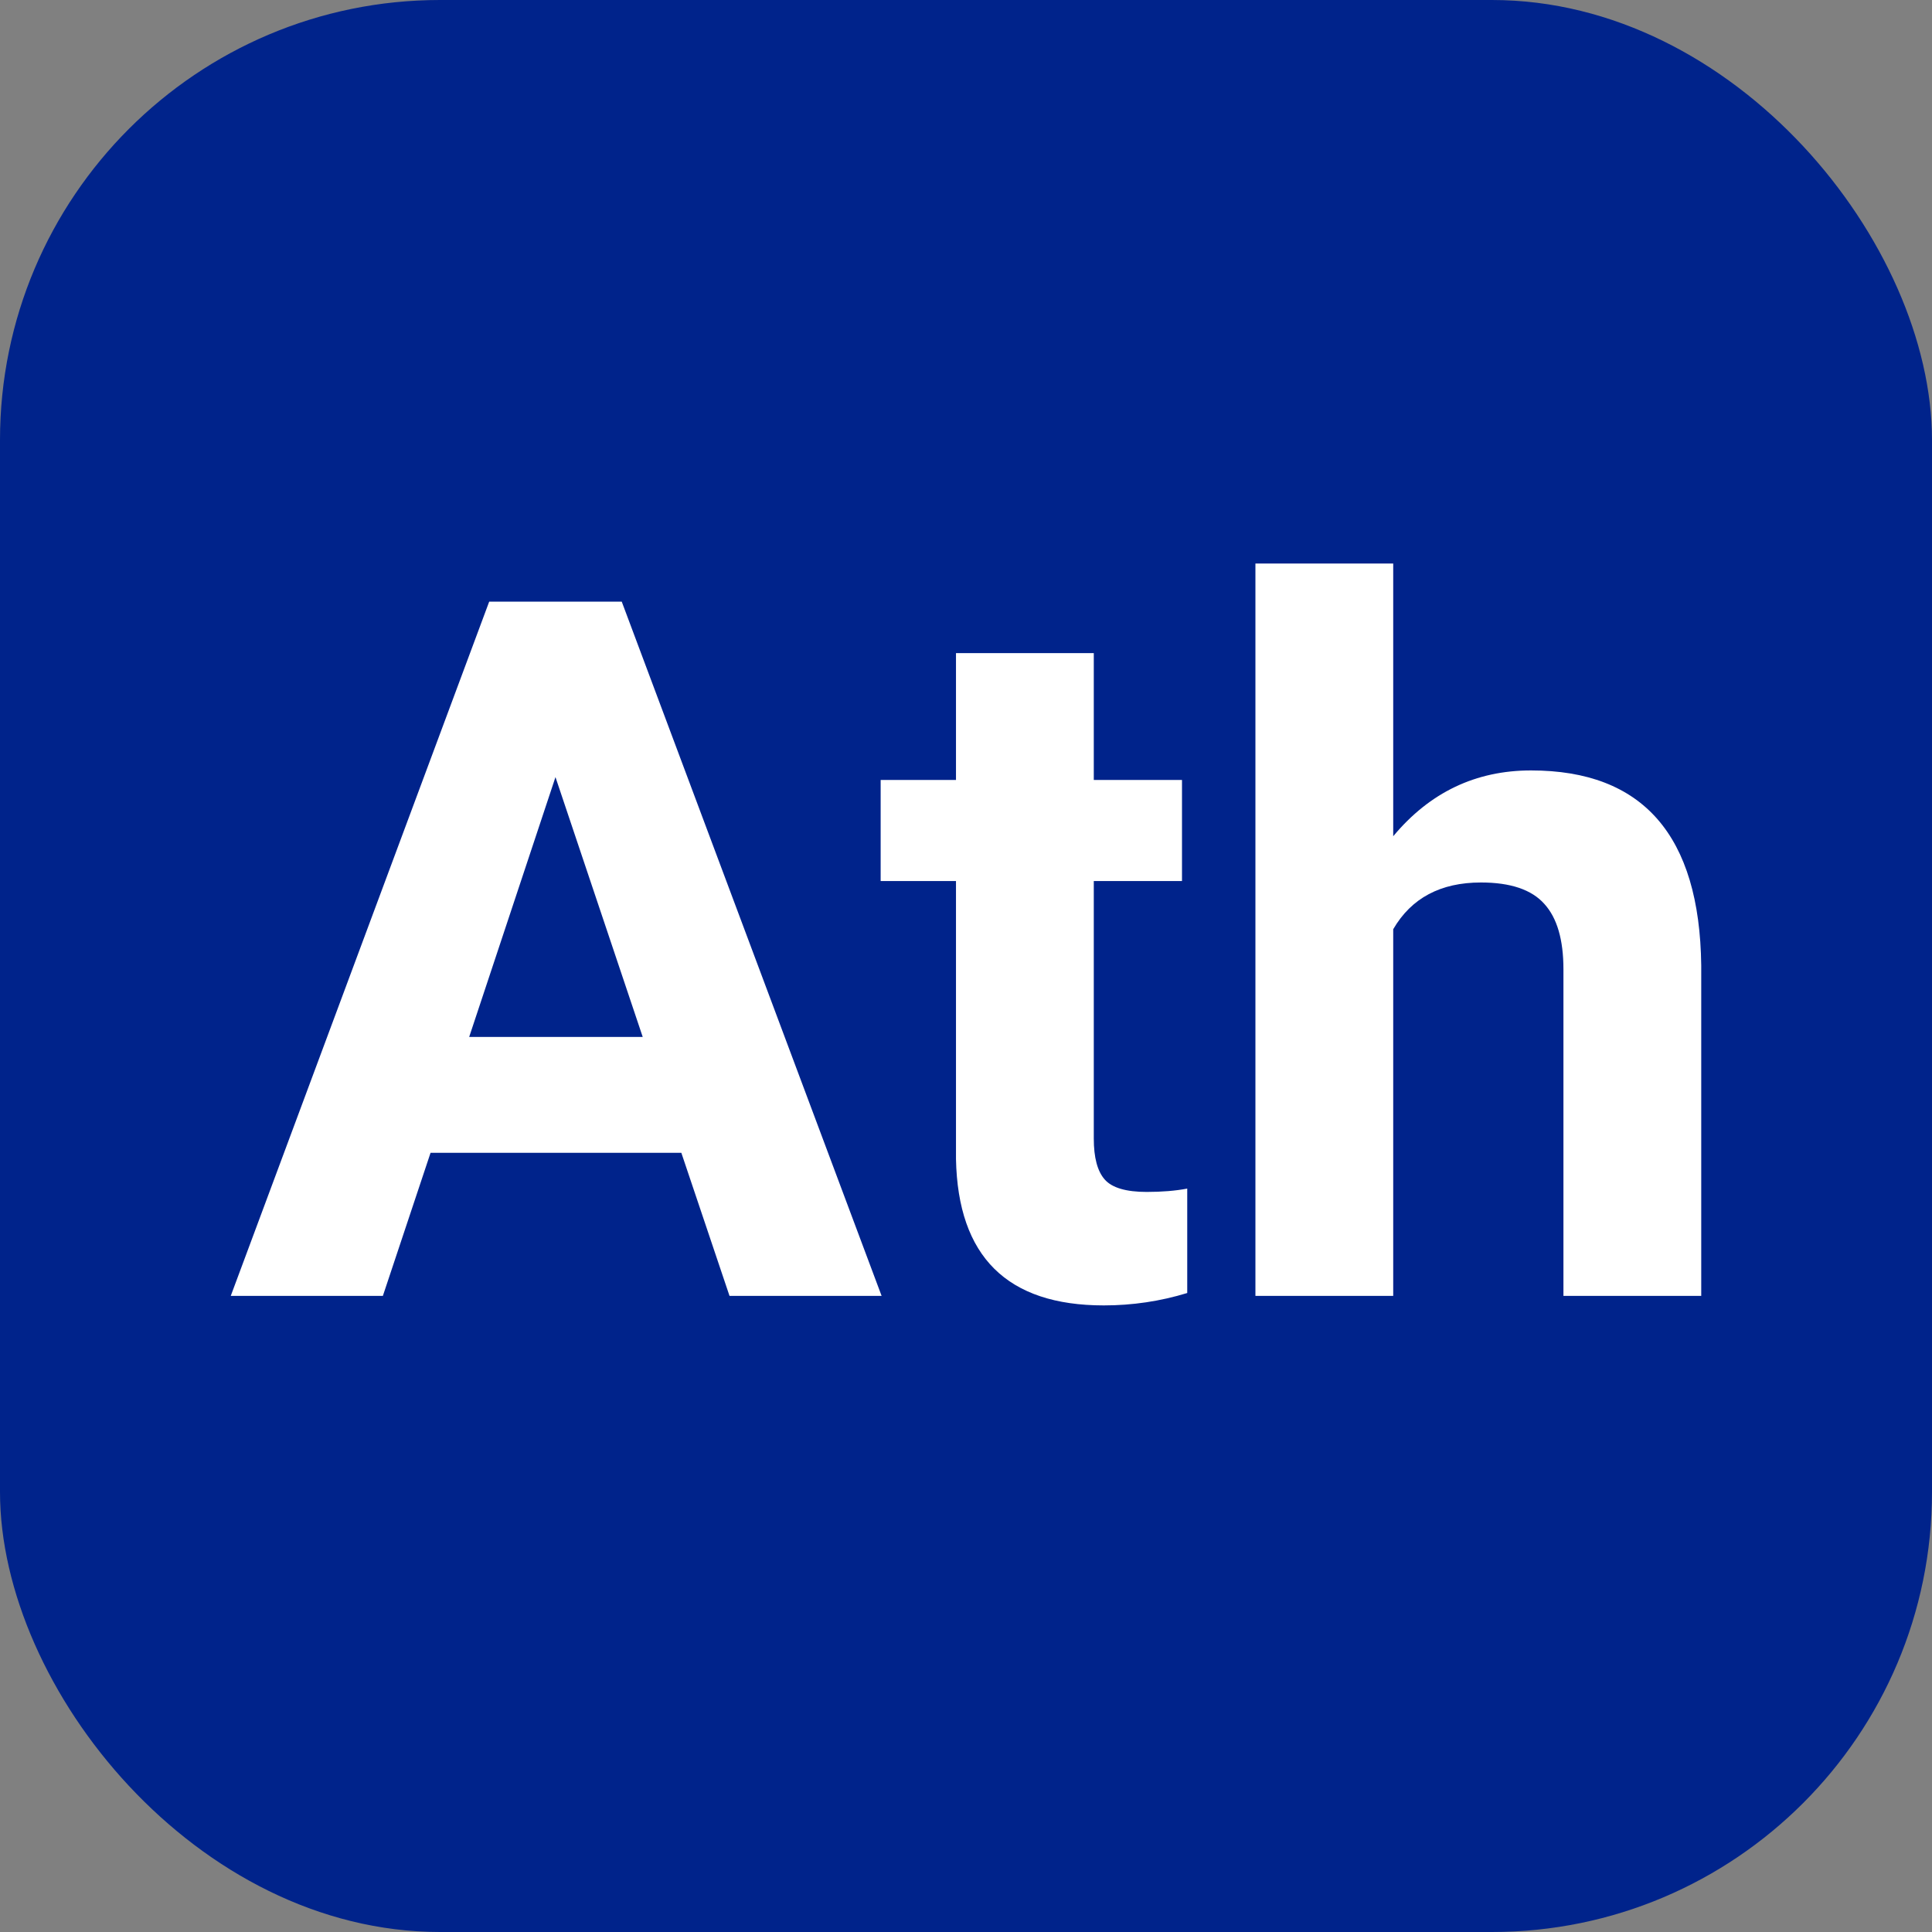 <svg width="360" height="360" viewBox="0 0 360 360" fill="none" xmlns="http://www.w3.org/2000/svg">
<rect x="0" y="0" width="360" height="360" fill="#808080" stroke="none"/>
<rect width="360" height="360" rx="82" fill="#00238B"/>
<path d="M126.959 214.813H80.226L71.342 241.467H43L91.154 112.108H115.853L164.274 241.467H135.933L126.959 214.813ZM87.423 193.224H119.763L103.504 144.803L87.423 193.224Z" fill="white"/>
<path d="M203.811 121.703V145.336H220.247V164.171H203.811V212.148C203.811 215.702 204.492 218.249 205.854 219.789C207.216 221.329 209.823 222.099 213.673 222.099C216.516 222.099 219.033 221.891 221.224 221.477V240.934C216.19 242.474 211.007 243.244 205.676 243.244C187.67 243.244 178.49 234.152 178.134 215.968V164.171H164.097V145.336H178.134V121.703H203.811Z" fill="white"/>
<path d="M259.606 155.82C266.417 147.646 274.976 143.559 285.282 143.559C306.131 143.559 316.704 155.672 317 179.897V241.467H291.324V180.608C291.324 175.099 290.139 171.042 287.77 168.436C285.401 165.77 281.462 164.438 275.953 164.438C268.431 164.438 262.982 167.34 259.606 173.145V241.467H233.929V105H259.606V155.82Z" fill="white"/>
</svg>
